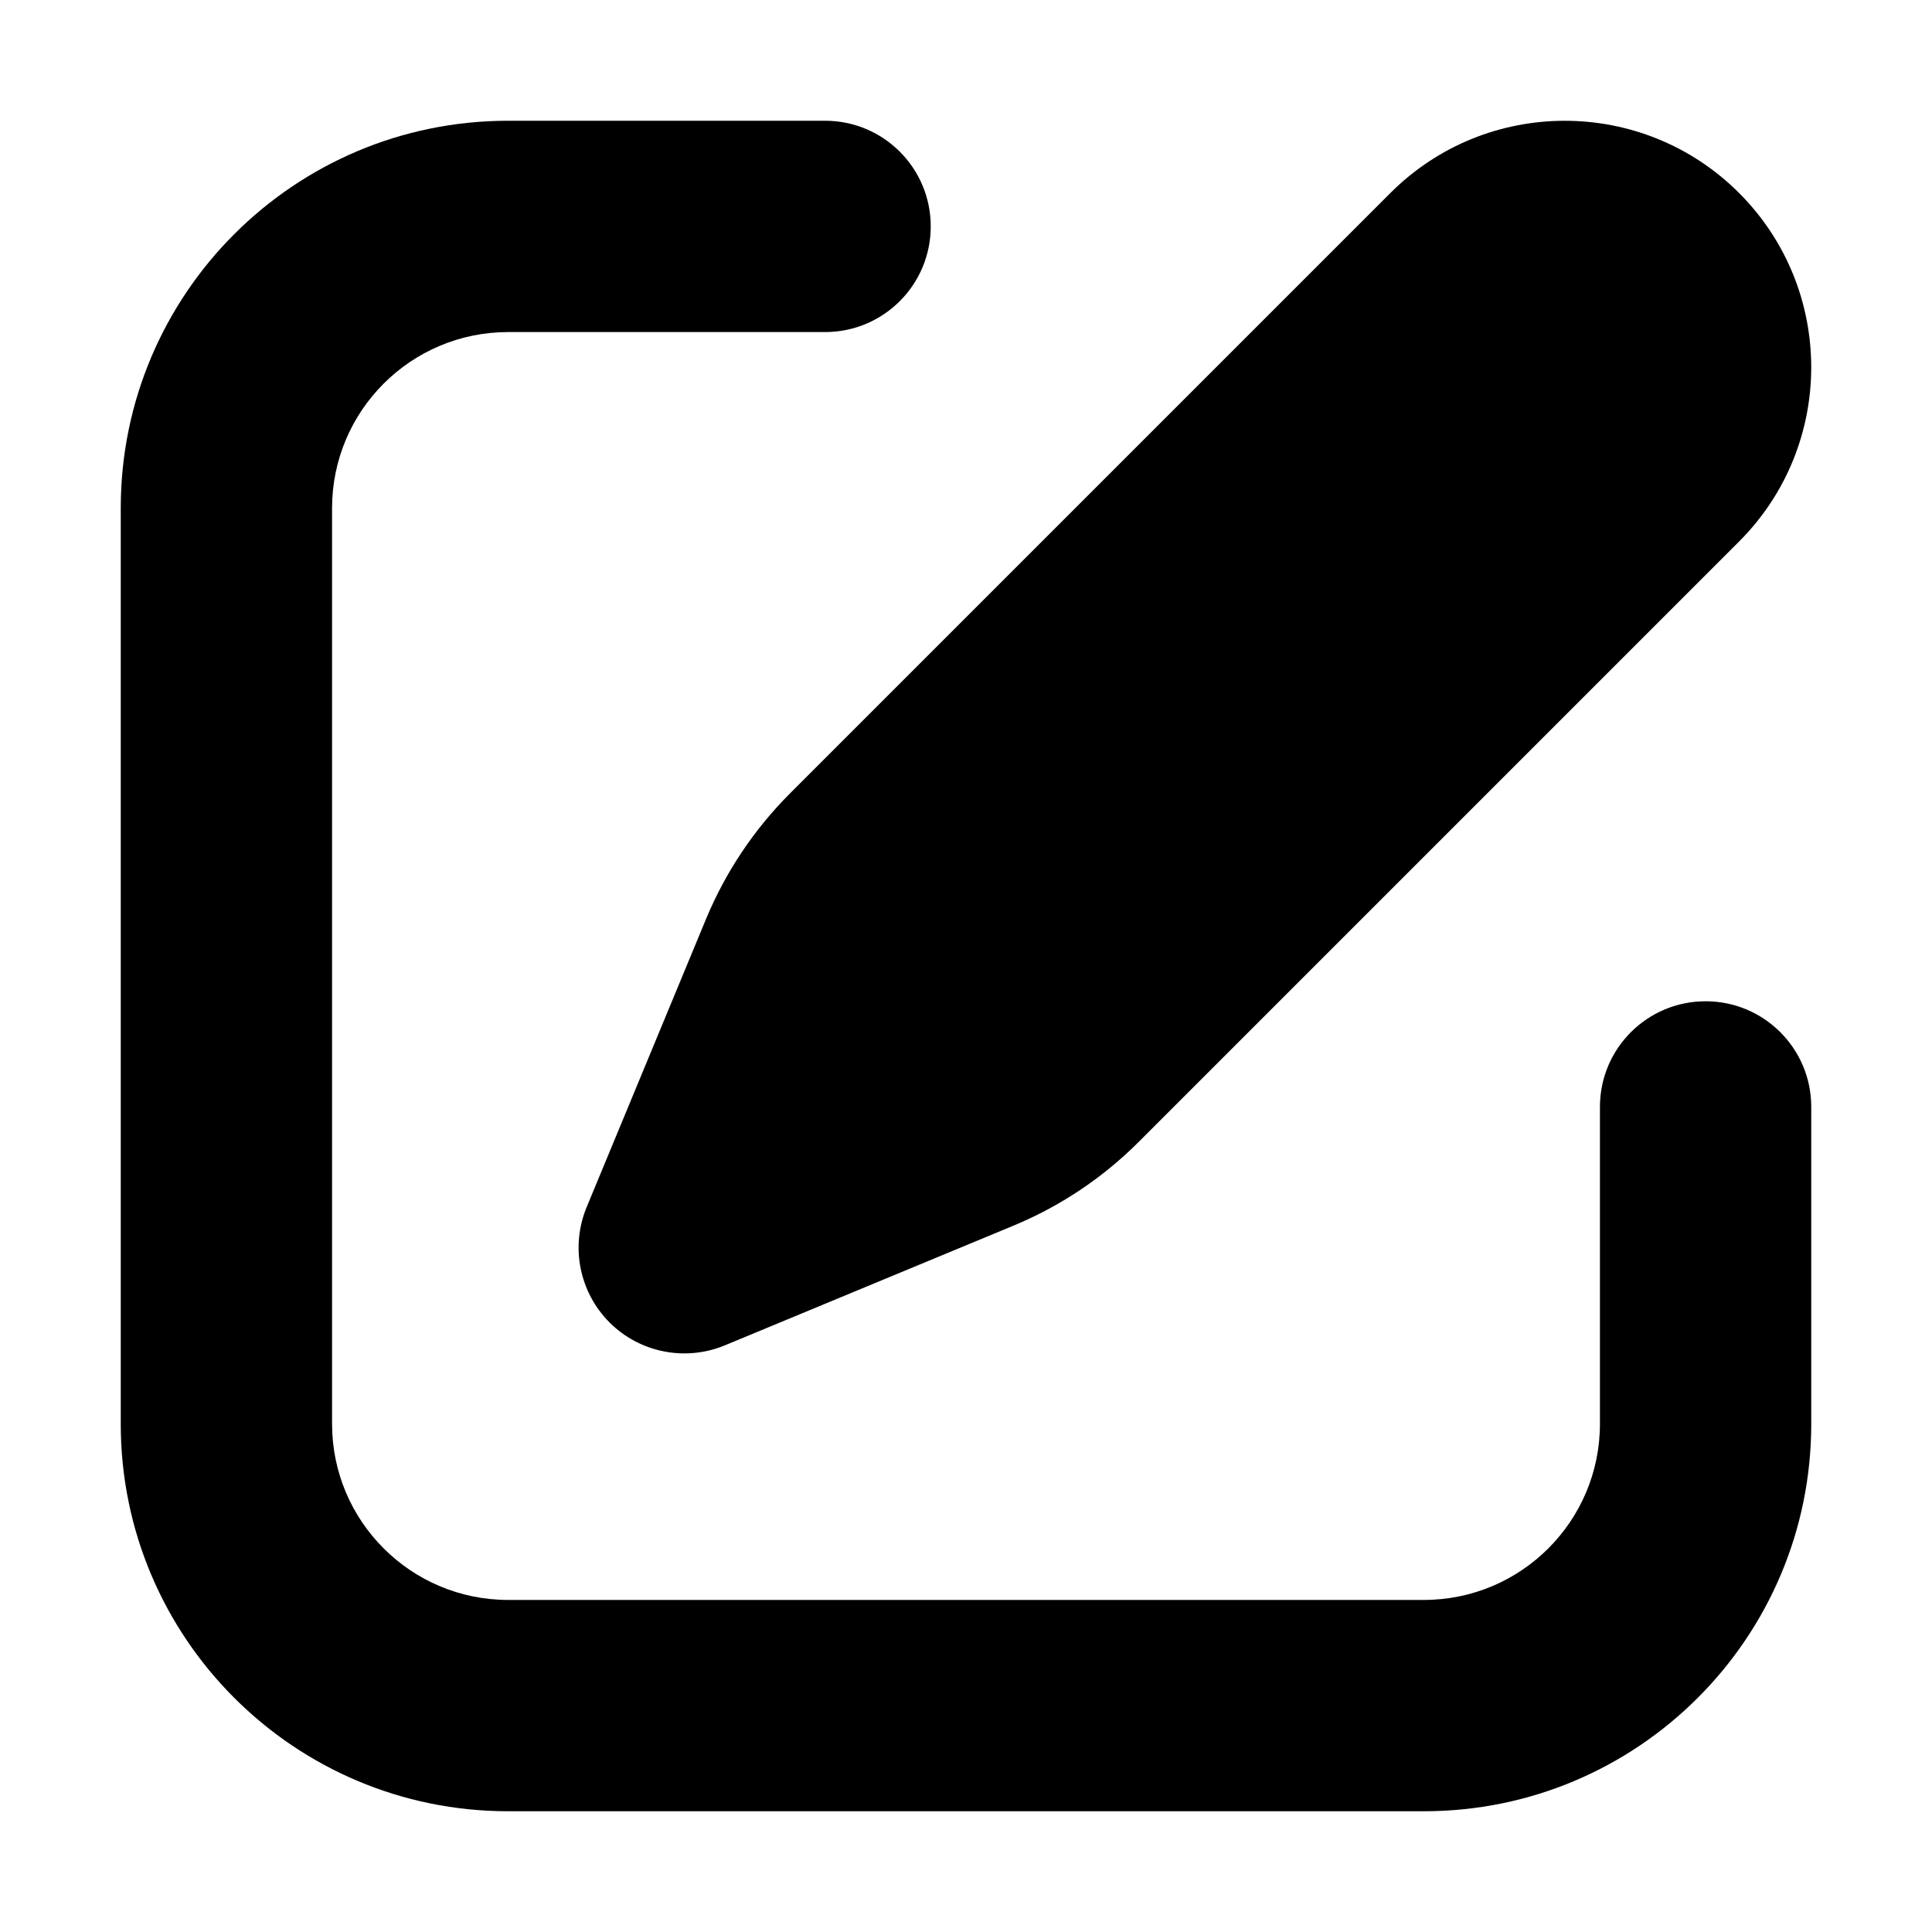 <svg width="16" height="16" viewBox="0 0 16 16" fill="none" xmlns="http://www.w3.org/2000/svg">
<path d="M14.402 1.598C13.605 0.801 12.312 0.801 11.515 1.598L6.543 6.57C6.245 6.868 6.009 7.221 5.847 7.611L4.858 9.998C4.723 10.325 4.798 10.702 5.048 10.952C5.298 11.202 5.675 11.277 6.002 11.142L8.389 10.152C8.779 9.991 9.132 9.755 9.43 9.457L14.402 4.485C15.199 3.688 15.199 2.395 14.402 1.598Z" fill="black"/>
<path d="M4.208 2.75C3.403 2.75 2.75 3.403 2.75 4.208V11.792C2.75 12.597 3.403 13.25 4.208 13.25H11.792C12.597 13.25 13.25 12.597 13.25 11.792V9.167C13.25 8.683 13.642 8.292 14.125 8.292C14.608 8.292 15 8.683 15 9.167V11.792C15 13.564 13.564 15 11.792 15H4.208C2.436 15 1 13.564 1 11.792V4.208C1 2.436 2.436 1 4.208 1H6.833C7.317 1 7.708 1.392 7.708 1.875C7.708 2.358 7.317 2.75 6.833 2.75H4.208Z" fill="black"/>
</svg>
